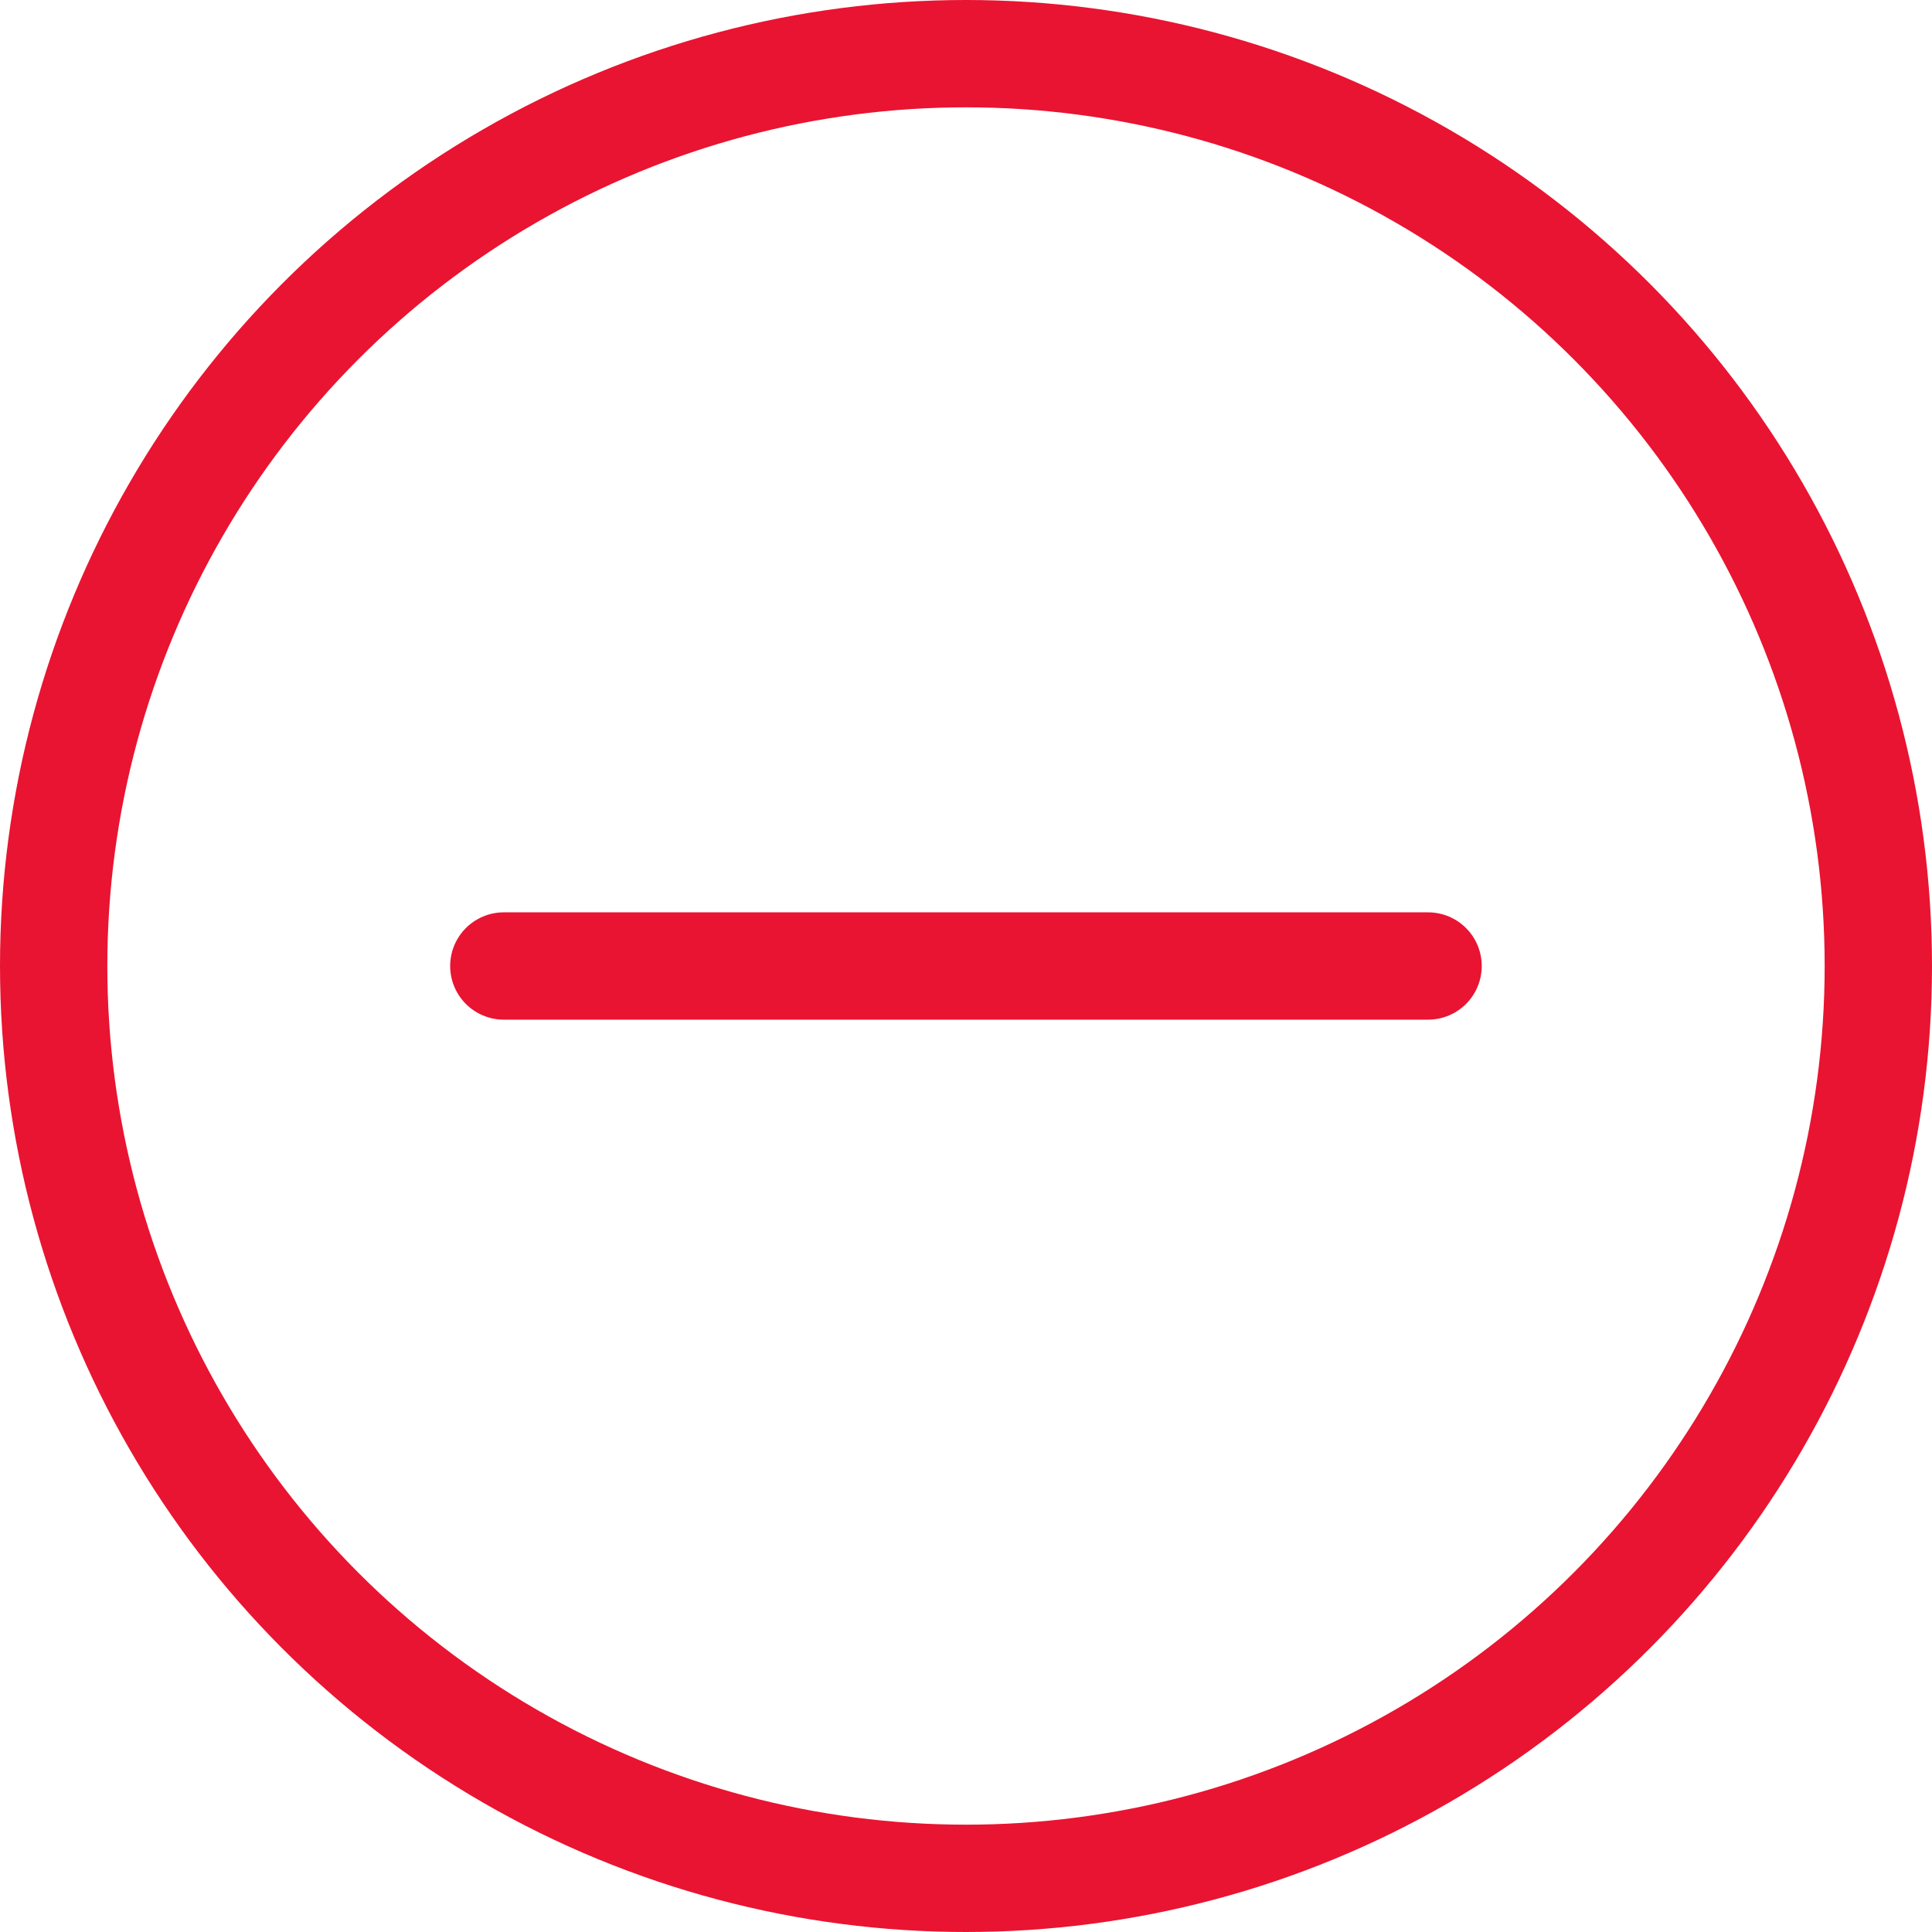 <svg xmlns="http://www.w3.org/2000/svg" width="18" height="18" viewBox="0 0 18 18">
  <g id="Group_39343" data-name="Group 39343" transform="translate(-316 -384)">
    <g id="Ellipse_12601" data-name="Ellipse 12601" transform="translate(316 384)" fill="none" stroke="#e91431" stroke-width="1">
      <circle cx="9" cy="9" r="9" stroke="none"/>
      <circle cx="9" cy="9" r="8.5" fill="none"/>
    </g>
    <path id="Path_42138" data-name="Path 42138" d="M-6850.75-8401.209h8.611" transform="translate(7171.444 8794.209)" fill="none" stroke="#e91431" stroke-linecap="round" stroke-width="1"/>
  </g>
</svg>

